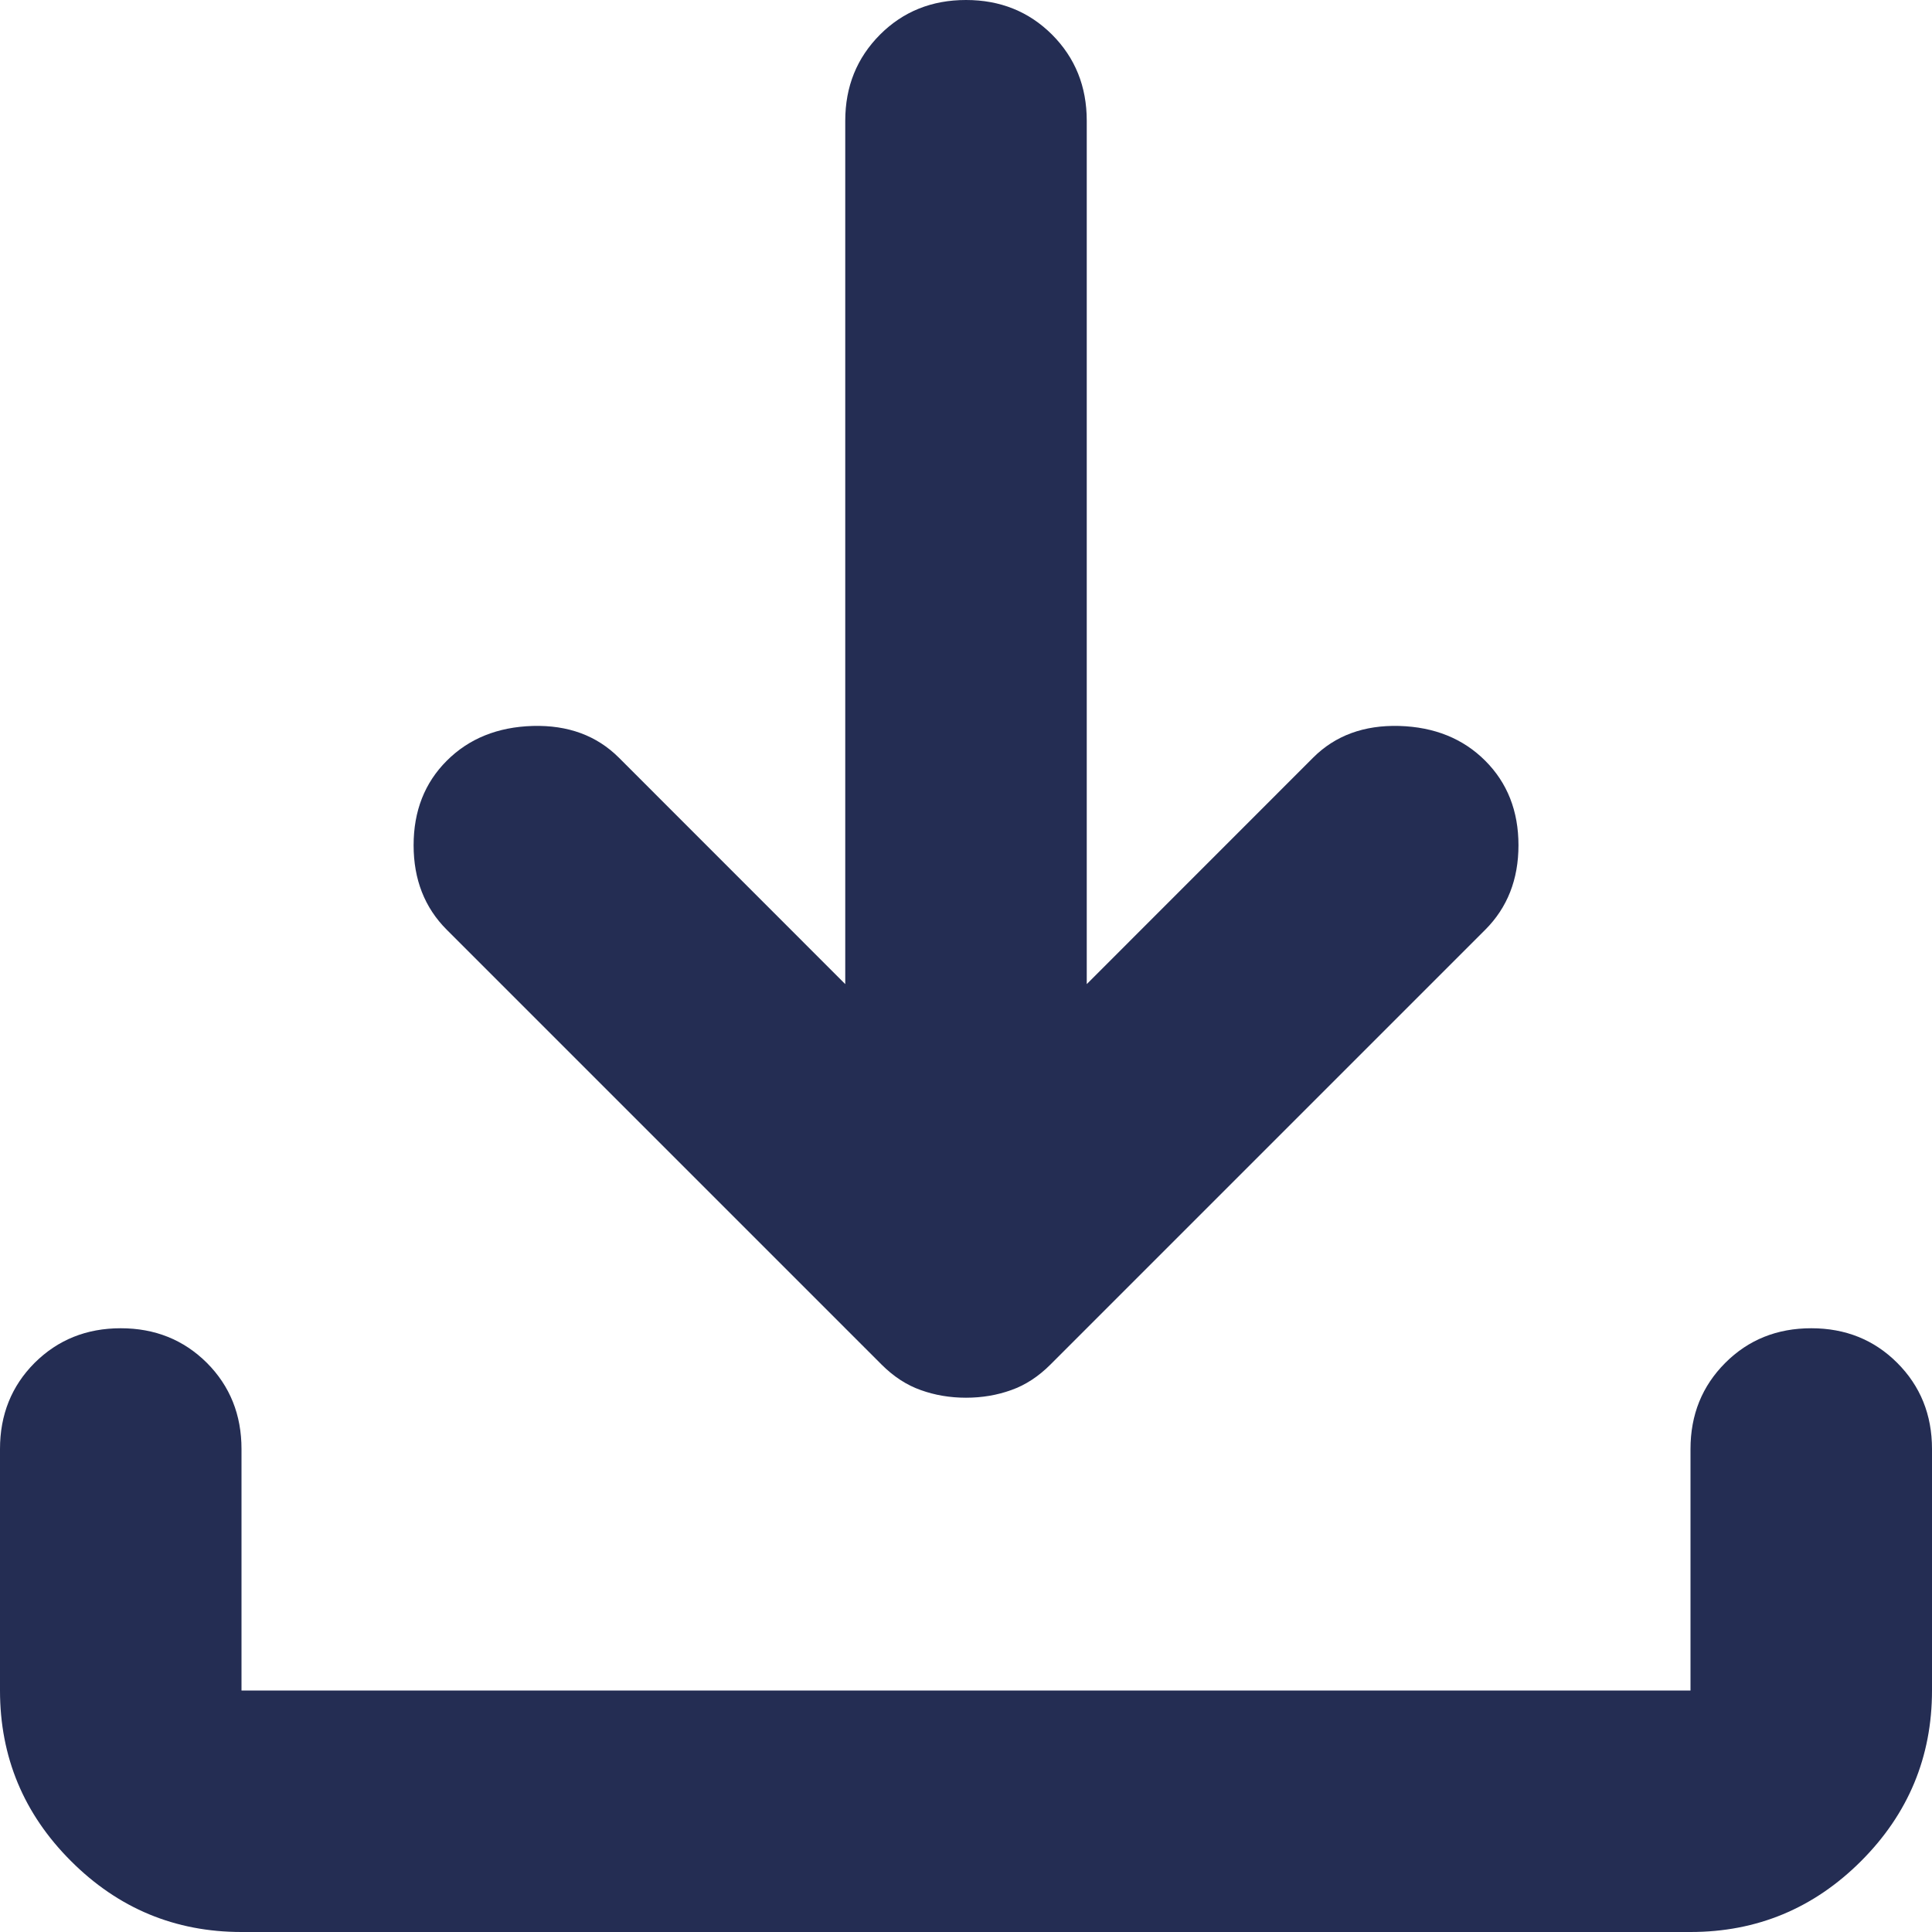 <svg width="24" height="24" viewBox="0 0 24 24" fill="none" xmlns="http://www.w3.org/2000/svg">
<path d="M12 17.363C11.8 17.363 11.613 17.331 11.438 17.268C11.262 17.206 11.1 17.1 10.95 16.95L5.55 11.55C5.275 11.275 5.138 10.925 5.138 10.5C5.138 10.075 5.275 9.725 5.55 9.45C5.825 9.175 6.181 9.031 6.618 9.018C7.056 9.006 7.412 9.137 7.688 9.412L10.5 12.225V1.5C10.5 1.075 10.644 0.719 10.932 0.43C11.219 0.143 11.575 0 12 0C12.425 0 12.781 0.143 13.069 0.43C13.357 0.719 13.5 1.075 13.5 1.5V12.225L16.312 9.412C16.587 9.137 16.944 9.006 17.382 9.018C17.819 9.031 18.175 9.175 18.45 9.45C18.725 9.725 18.863 10.075 18.863 10.5C18.863 10.925 18.725 11.275 18.45 11.55L13.05 16.95C12.9 17.1 12.738 17.206 12.562 17.268C12.387 17.331 12.2 17.363 12 17.363ZM3 24C2.175 24 1.469 23.706 0.882 23.119C0.294 22.532 0 21.825 0 21V18C0 17.575 0.143 17.218 0.43 16.93C0.719 16.643 1.075 16.5 1.5 16.5C1.925 16.5 2.281 16.643 2.57 16.93C2.857 17.218 3 17.575 3 18V21H21V18C21 17.575 21.144 17.218 21.432 16.93C21.719 16.643 22.075 16.5 22.5 16.5C22.925 16.5 23.281 16.643 23.568 16.93C23.856 17.218 24 17.575 24 18V21C24 21.825 23.706 22.532 23.119 23.119C22.532 23.706 21.825 24 21 24H3Z" fill="#242D53"/>
</svg>
